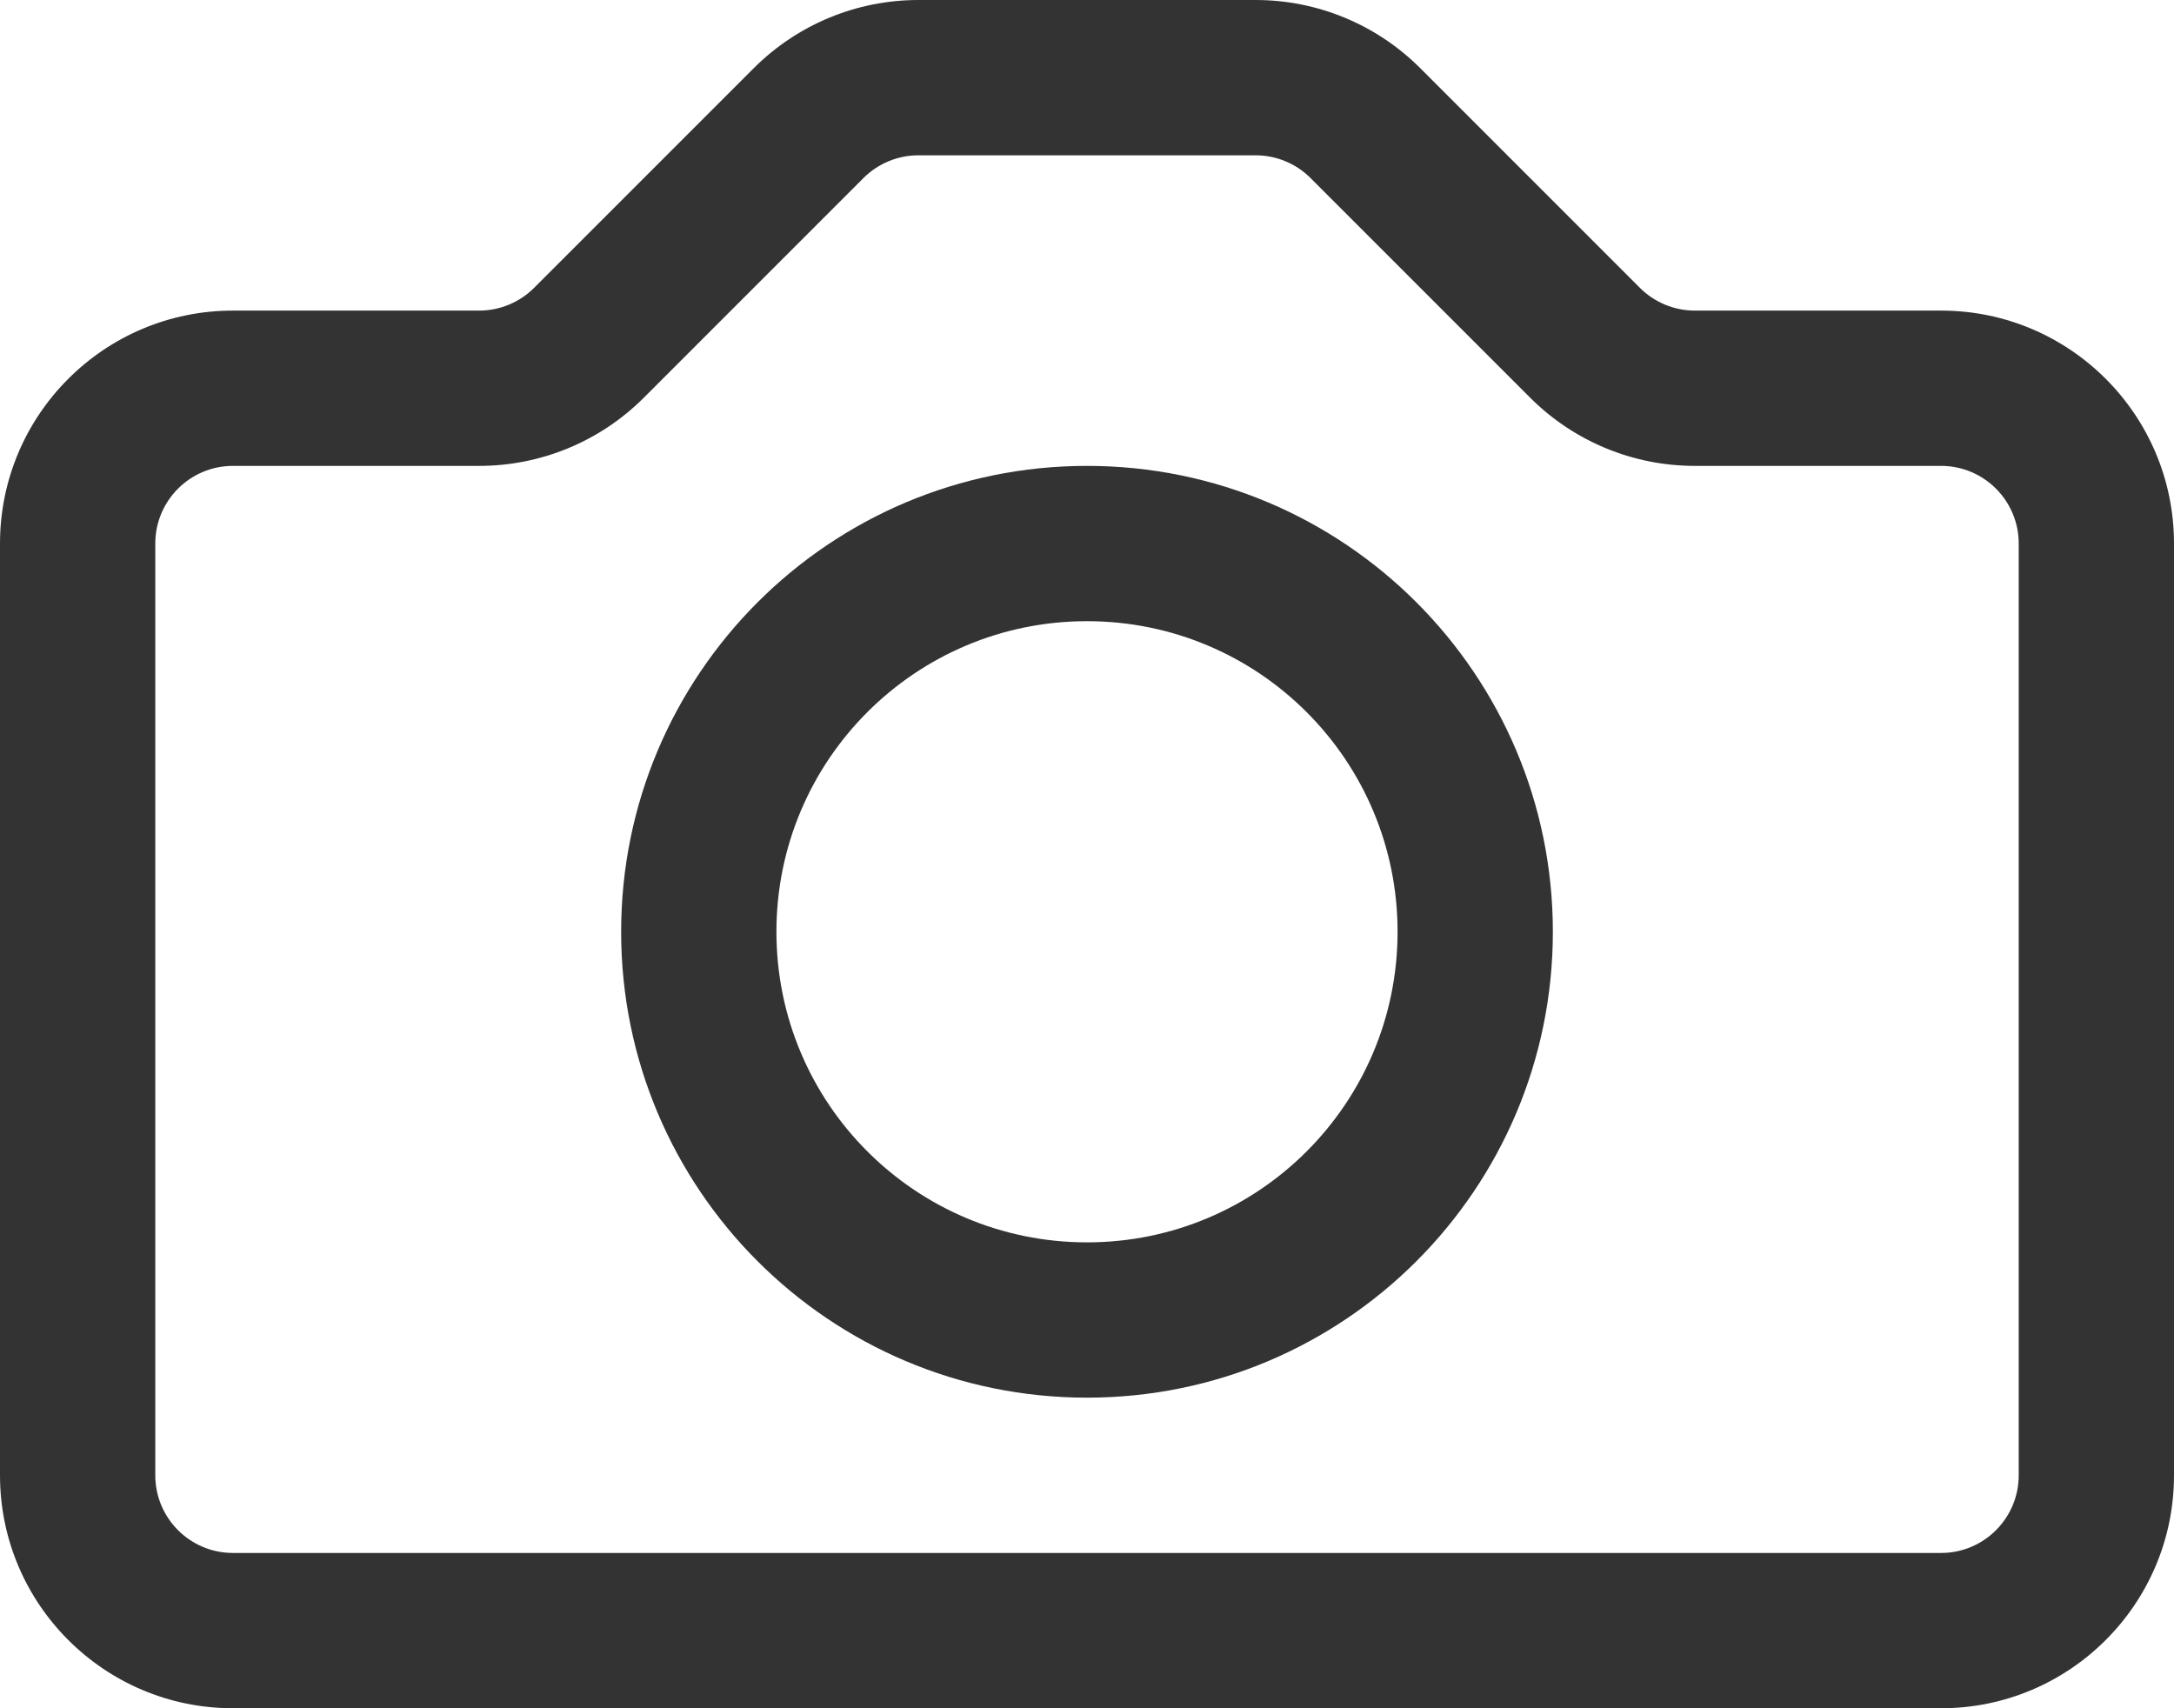 <svg width="14" height="11" viewBox="0 0 14 11" fill="none" xmlns="http://www.w3.org/2000/svg">
<path fill-rule="evenodd" clip-rule="evenodd" d="M4.854 0.439C5.135 0.158 5.516 0 5.914 0H8.086C8.484 0 8.865 0.158 9.146 0.439L10.561 1.854C10.654 1.947 10.782 2 10.914 2H12.5C13.328 2 14 2.672 14 3.5V9.5C14 10.328 13.328 11 12.5 11H1.5C0.672 11 0 10.328 0 9.5V3.5C0 2.672 0.672 2 1.5 2H3.086C3.218 2 3.346 1.947 3.439 1.854L4.854 0.439ZM5.914 1C5.782 1 5.654 1.053 5.561 1.146L4.146 2.561C3.865 2.842 3.484 3 3.086 3H1.5C1.224 3 1 3.224 1 3.5V9.5C1 9.776 1.224 10 1.5 10H12.5C12.776 10 13 9.776 13 9.5V3.5C13 3.224 12.776 3 12.5 3H10.914C10.516 3 10.135 2.842 9.854 2.561L8.439 1.146C8.346 1.053 8.218 1 8.086 1H5.914Z" fill="#333333"/>
<path fill-rule="evenodd" clip-rule="evenodd" d="M7 8C8.105 8 9 7.105 9 6C9 4.895 8.105 4 7 4C5.895 4 5 4.895 5 6C5 7.105 5.895 8 7 8ZM7 9C8.657 9 10 7.657 10 6C10 4.343 8.657 3 7 3C5.343 3 4 4.343 4 6C4 7.657 5.343 9 7 9Z" fill="#333333"/>
</svg>
